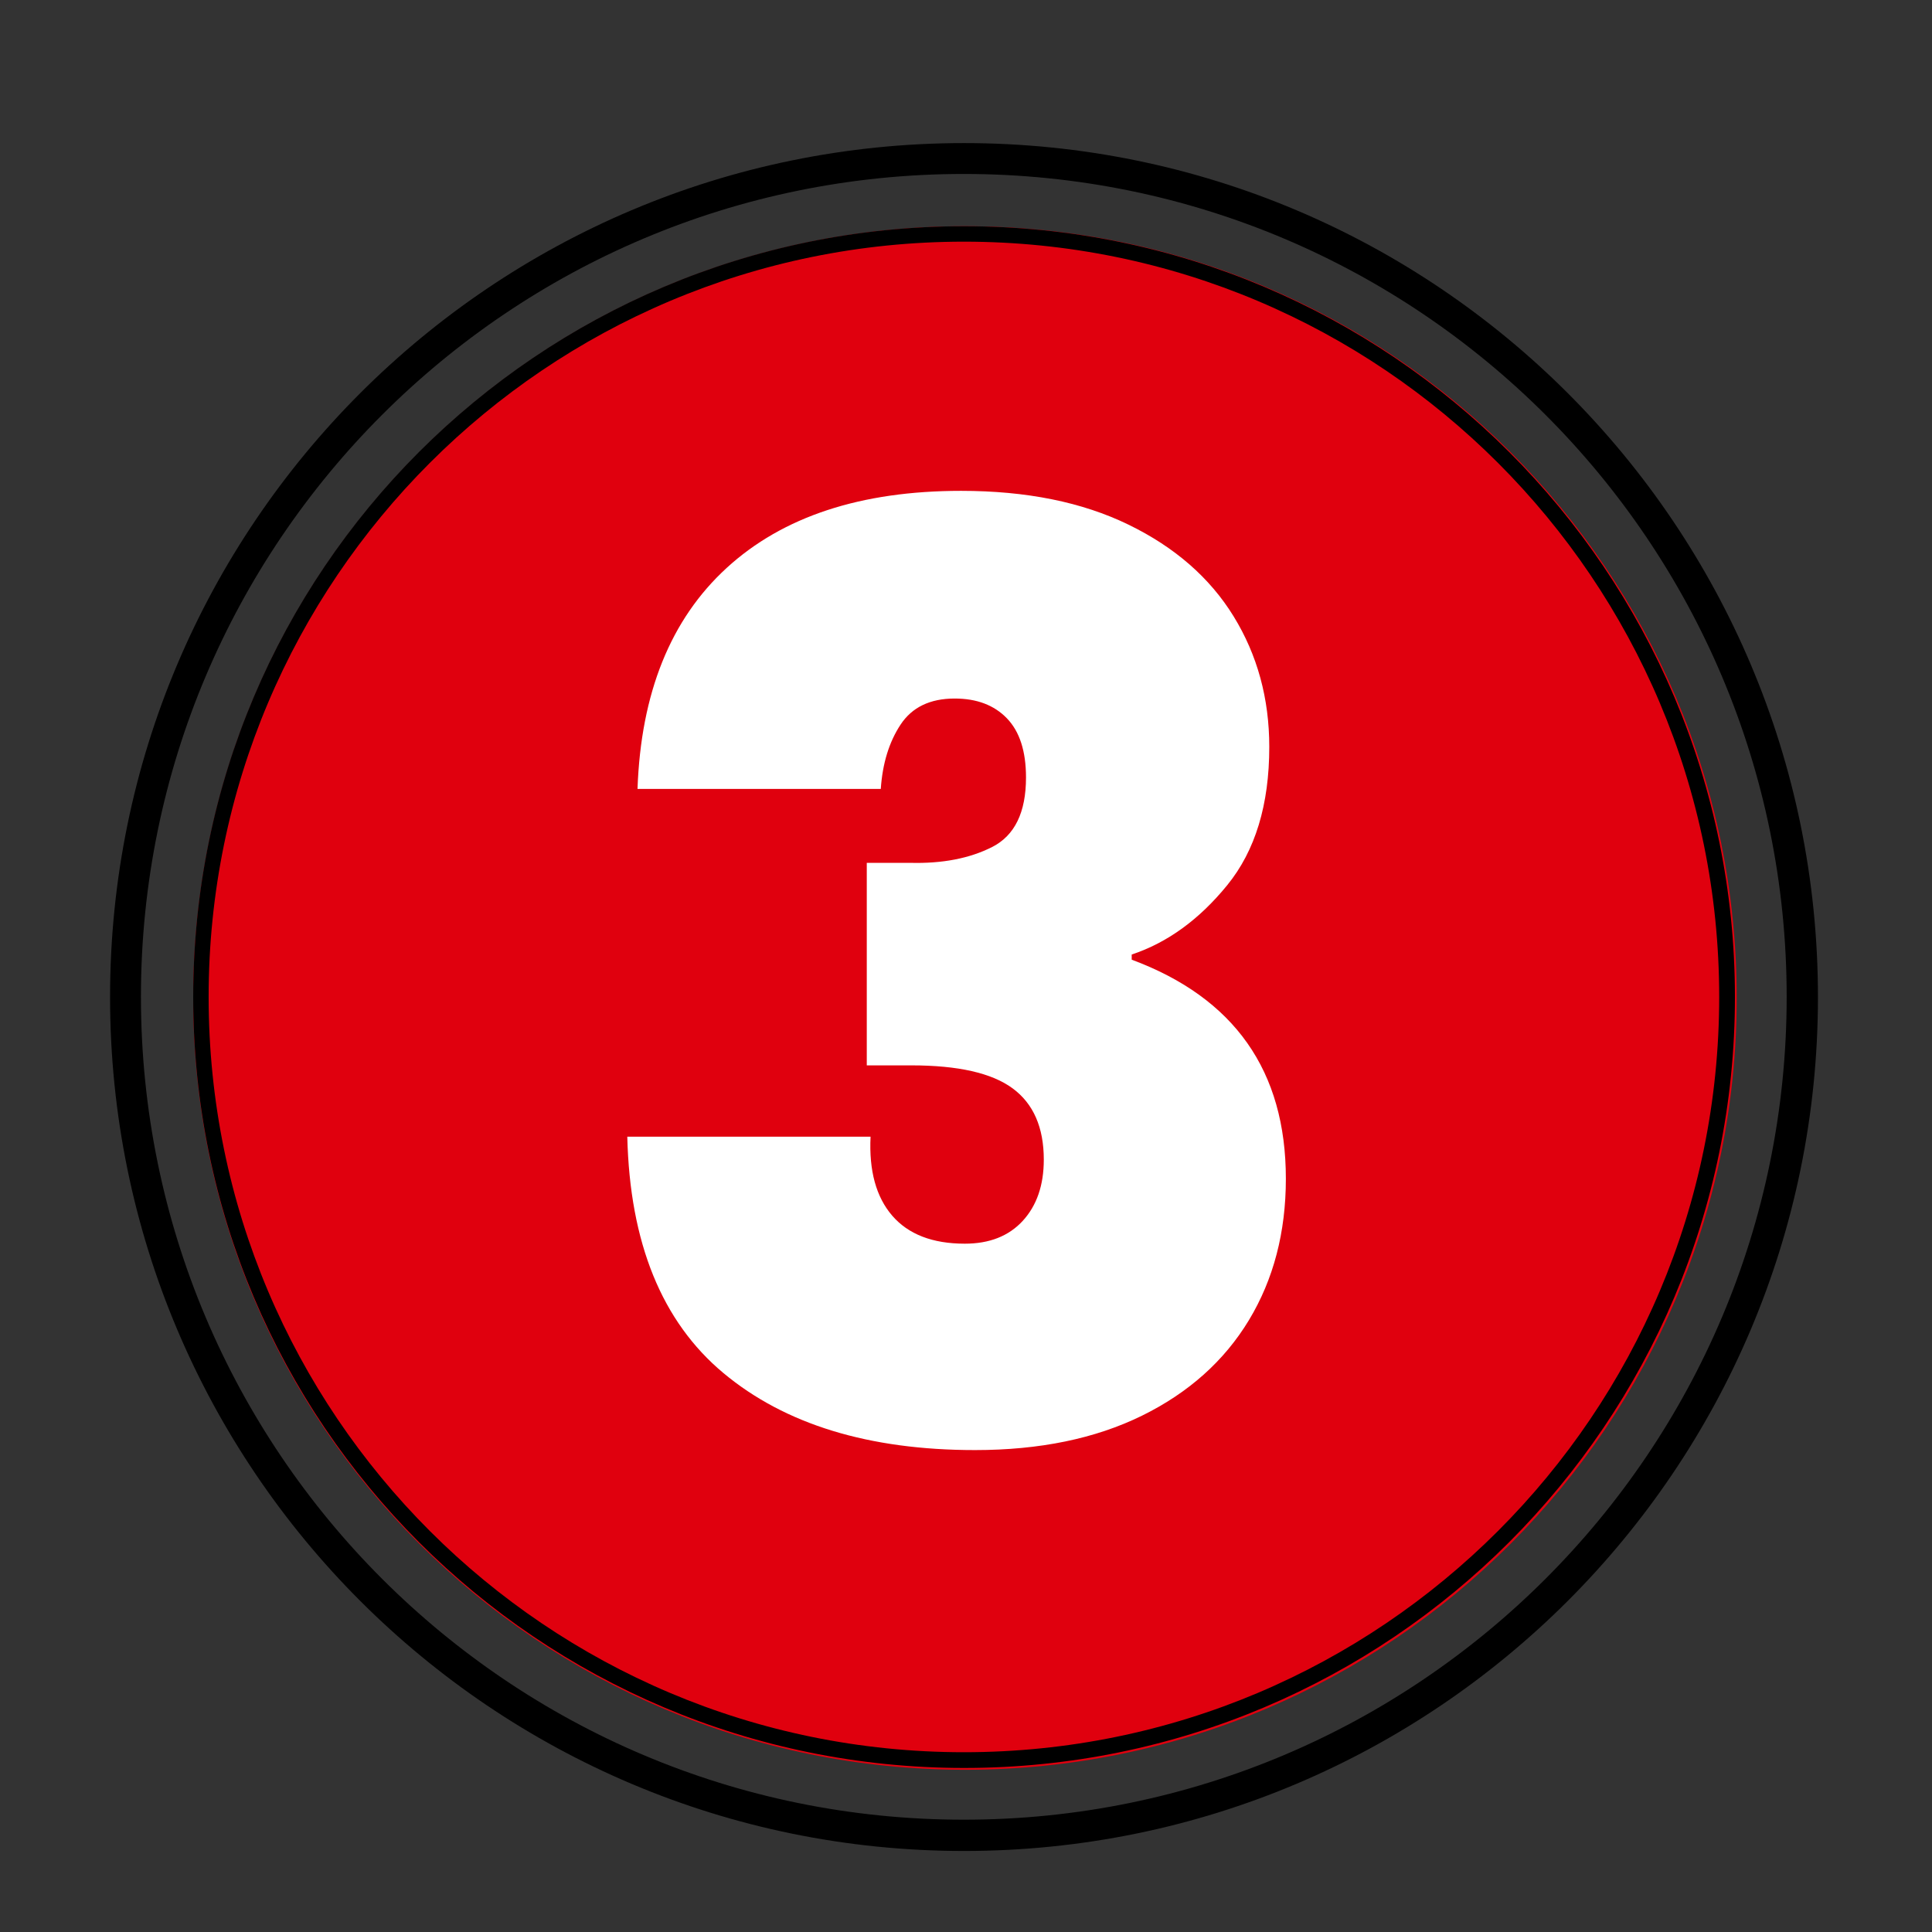 <?xml version="1.0" encoding="UTF-8" standalone="no"?>
<svg
   width="500"
   zoomAndPan="magnify"
   viewBox="0 0 375 375"
   height="500"
   preserveAspectRatio="xMidYMid meet"
   version="1.0"
   id="svg15"
   sodipodi:docname="number-three.svg"
   inkscape:version="1.3 (0e150ed6c4, 2023-07-21)"
   xmlns:inkscape="http://www.inkscape.org/namespaces/inkscape"
   xmlns:sodipodi="http://sodipodi.sourceforge.net/DTD/sodipodi-0.dtd"
   xmlns="http://www.w3.org/2000/svg"
   xmlns:svg="http://www.w3.org/2000/svg">
  <rect x="0" y="0" width="375" height="375" fill="#333333" stroke="none"/>
  <sodipodi:namedview
     id="namedview15"
     pagecolor="#ffffff"
     bordercolor="#000000"
     borderopacity="0.25"
     inkscape:showpageshadow="2"
     inkscape:pageopacity="0.0"
     inkscape:pagecheckerboard="0"
     inkscape:deskcolor="#d1d1d1"
     inkscape:zoom="1.61"
     inkscape:cx="250"
     inkscape:cy="250"
     inkscape:window-width="1920"
     inkscape:window-height="1014"
     inkscape:window-x="0"
     inkscape:window-y="31"
     inkscape:window-maximized="1"
     inkscape:current-layer="svg15" />
  <defs
     id="defs6">
    <g
       id="g1" />
    <clipPath
       id="d5e80c08d1">
      <path
         d="M 21.363 27.773 L 352.863 27.773 L 352.863 359.273 L 21.363 359.273 Z M 21.363 27.773 "
         clip-rule="nonzero"
         id="path1" />
    </clipPath>
    <clipPath
       id="4c648560ce">
      <path
         d="M 187.113 27.773 C 95.57 27.773 21.363 101.984 21.363 193.523 C 21.363 285.066 95.57 359.273 187.113 359.273 C 278.652 359.273 352.863 285.066 352.863 193.523 C 352.863 101.984 278.652 27.773 187.113 27.773 Z M 187.113 27.773 "
         clip-rule="nonzero"
         id="path2" />
    </clipPath>
    <clipPath
       id="aaa8924c62">
      <path
         d="M 37.5 43.91 L 337.098 43.91 L 337.098 343.512 L 37.5 343.512 Z M 37.5 43.91 "
         clip-rule="nonzero"
         id="path3" />
    </clipPath>
    <clipPath
       id="3d8ad730c6">
      <path
         d="M 187.301 43.91 C 104.566 43.91 37.5 110.98 37.5 193.711 C 37.5 276.445 104.566 343.512 187.301 343.512 C 270.031 343.512 337.098 276.445 337.098 193.711 C 337.098 110.98 270.031 43.91 187.301 43.91 Z M 187.301 43.91 "
         clip-rule="nonzero"
         id="path4" />
    </clipPath>
    <clipPath
       id="d064bb7a38">
      <path
         d="M 37.5 43.91 L 336.75 43.91 L 336.75 343.16 L 37.5 343.16 Z M 37.5 43.91 "
         clip-rule="nonzero"
         id="path5" />
    </clipPath>
    <clipPath
       id="7d3d66a02f">
      <path
         d="M 187.125 43.91 C 104.488 43.91 37.5 110.902 37.5 193.535 C 37.5 276.172 104.488 343.16 187.125 343.16 C 269.762 343.16 336.75 276.172 336.75 193.535 C 336.75 110.902 269.762 43.91 187.125 43.91 Z M 187.125 43.91 "
         clip-rule="nonzero"
         id="path6" />
    </clipPath>
  </defs>
  <g
     clip-path="url(#d5e80c08d1)"
     id="g8">
    <g
       clip-path="url(#4c648560ce)"
       id="g7">
      <path
         stroke-linecap="butt"
         transform="matrix(0.749, 0, 0, 0.749, 21.363, 27.774)"
         fill="none"
         stroke-linejoin="miter"
         d="M 221.243 -0.001 C 99.052 -0.001 0.001 99.055 0.001 221.241 C 0.001 343.432 99.052 442.483 221.243 442.483 C 343.429 442.483 442.485 343.432 442.485 221.241 C 442.485 99.055 343.429 -0.001 221.243 -0.001 Z M 221.243 -0.001 "
         stroke="#000000"
         stroke-width="16"
         stroke-opacity="1"
         stroke-miterlimit="4"
         id="path7" />
    </g>
  </g>
  <g
     clip-path="url(#aaa8924c62)"
     id="g10">
    <g
       clip-path="url(#3d8ad730c6)"
       id="g9">
      <path
         fill="#e0000e"
         d="M 37.5 43.91 L 337.098 43.91 L 337.098 343.512 L 37.5 343.512 Z M 37.5 43.91 "
         fill-opacity="1"
         fill-rule="nonzero"
         id="path8" />
    </g>
  </g>
  <g
     clip-path="url(#d064bb7a38)"
     id="g12">
    <g
       clip-path="url(#7d3d66a02f)"
       id="g11">
      <path
         stroke-linecap="butt"
         transform="matrix(0.749, 0, 0, 0.749, 37.5, 43.912)"
         fill="none"
         stroke-linejoin="miter"
         d="M 199.727 -0.002 C 89.419 -0.002 -0 89.422 -0 199.724 C -0 310.032 89.419 399.451 199.727 399.451 C 310.034 399.451 399.453 310.032 399.453 199.724 C 399.453 89.422 310.034 -0.002 199.727 -0.002 Z M 199.727 -0.002 "
         stroke="#000000"
         stroke-width="8"
         stroke-opacity="1"
         stroke-miterlimit="4"
         id="path10" />
    </g>
  </g>
  <g
     fill="#ffffff"
     fill-opacity="1"
     id="g15">
    <g
       transform="translate(111.866, 279.976)"
       id="g14">
      <g
         id="g13">
        <path
           d="M 11.875 -126.844 C 12.531 -145.469 18.297 -159.766 29.172 -169.734 C 40.055 -179.711 55.223 -184.703 74.672 -184.703 C 87.359 -184.703 98.191 -182.516 107.172 -178.141 C 116.16 -173.773 122.961 -167.844 127.578 -160.344 C 132.191 -152.844 134.5 -144.395 134.5 -135 C 134.5 -123.789 131.781 -114.848 126.344 -108.172 C 120.906 -101.492 114.723 -97.004 107.797 -94.703 L 107.797 -93.703 C 127.742 -86.285 137.719 -72.113 137.719 -51.188 C 137.719 -40.801 135.328 -31.648 130.547 -23.734 C 125.766 -15.828 118.844 -9.645 109.781 -5.188 C 100.719 -0.738 89.922 1.484 77.391 1.484 C 56.785 1.484 40.504 -3.5 28.547 -13.469 C 16.598 -23.445 10.379 -38.738 9.891 -59.344 L 57.109 -59.344 C 56.785 -52.75 58.188 -47.641 61.312 -44.016 C 64.445 -40.391 69.145 -38.578 75.406 -38.578 C 80.188 -38.578 83.938 -40.055 86.656 -43.016 C 89.375 -45.984 90.734 -49.941 90.734 -54.891 C 90.734 -61.148 88.711 -65.766 84.672 -68.734 C 80.641 -71.703 74.094 -73.188 65.031 -73.188 L 56.375 -73.188 L 56.375 -112.5 L 64.781 -112.5 C 71.039 -112.332 76.352 -113.359 80.719 -115.578 C 85.094 -117.805 87.281 -122.301 87.281 -129.062 C 87.281 -134.176 86.039 -138.008 83.562 -140.562 C 81.094 -143.113 77.719 -144.391 73.438 -144.391 C 68.656 -144.391 65.148 -142.695 62.922 -139.312 C 60.703 -135.938 59.426 -131.781 59.094 -126.844 Z M 11.875 -126.844 "
           id="path12" />
      </g>
    </g>
  </g>
</svg>
